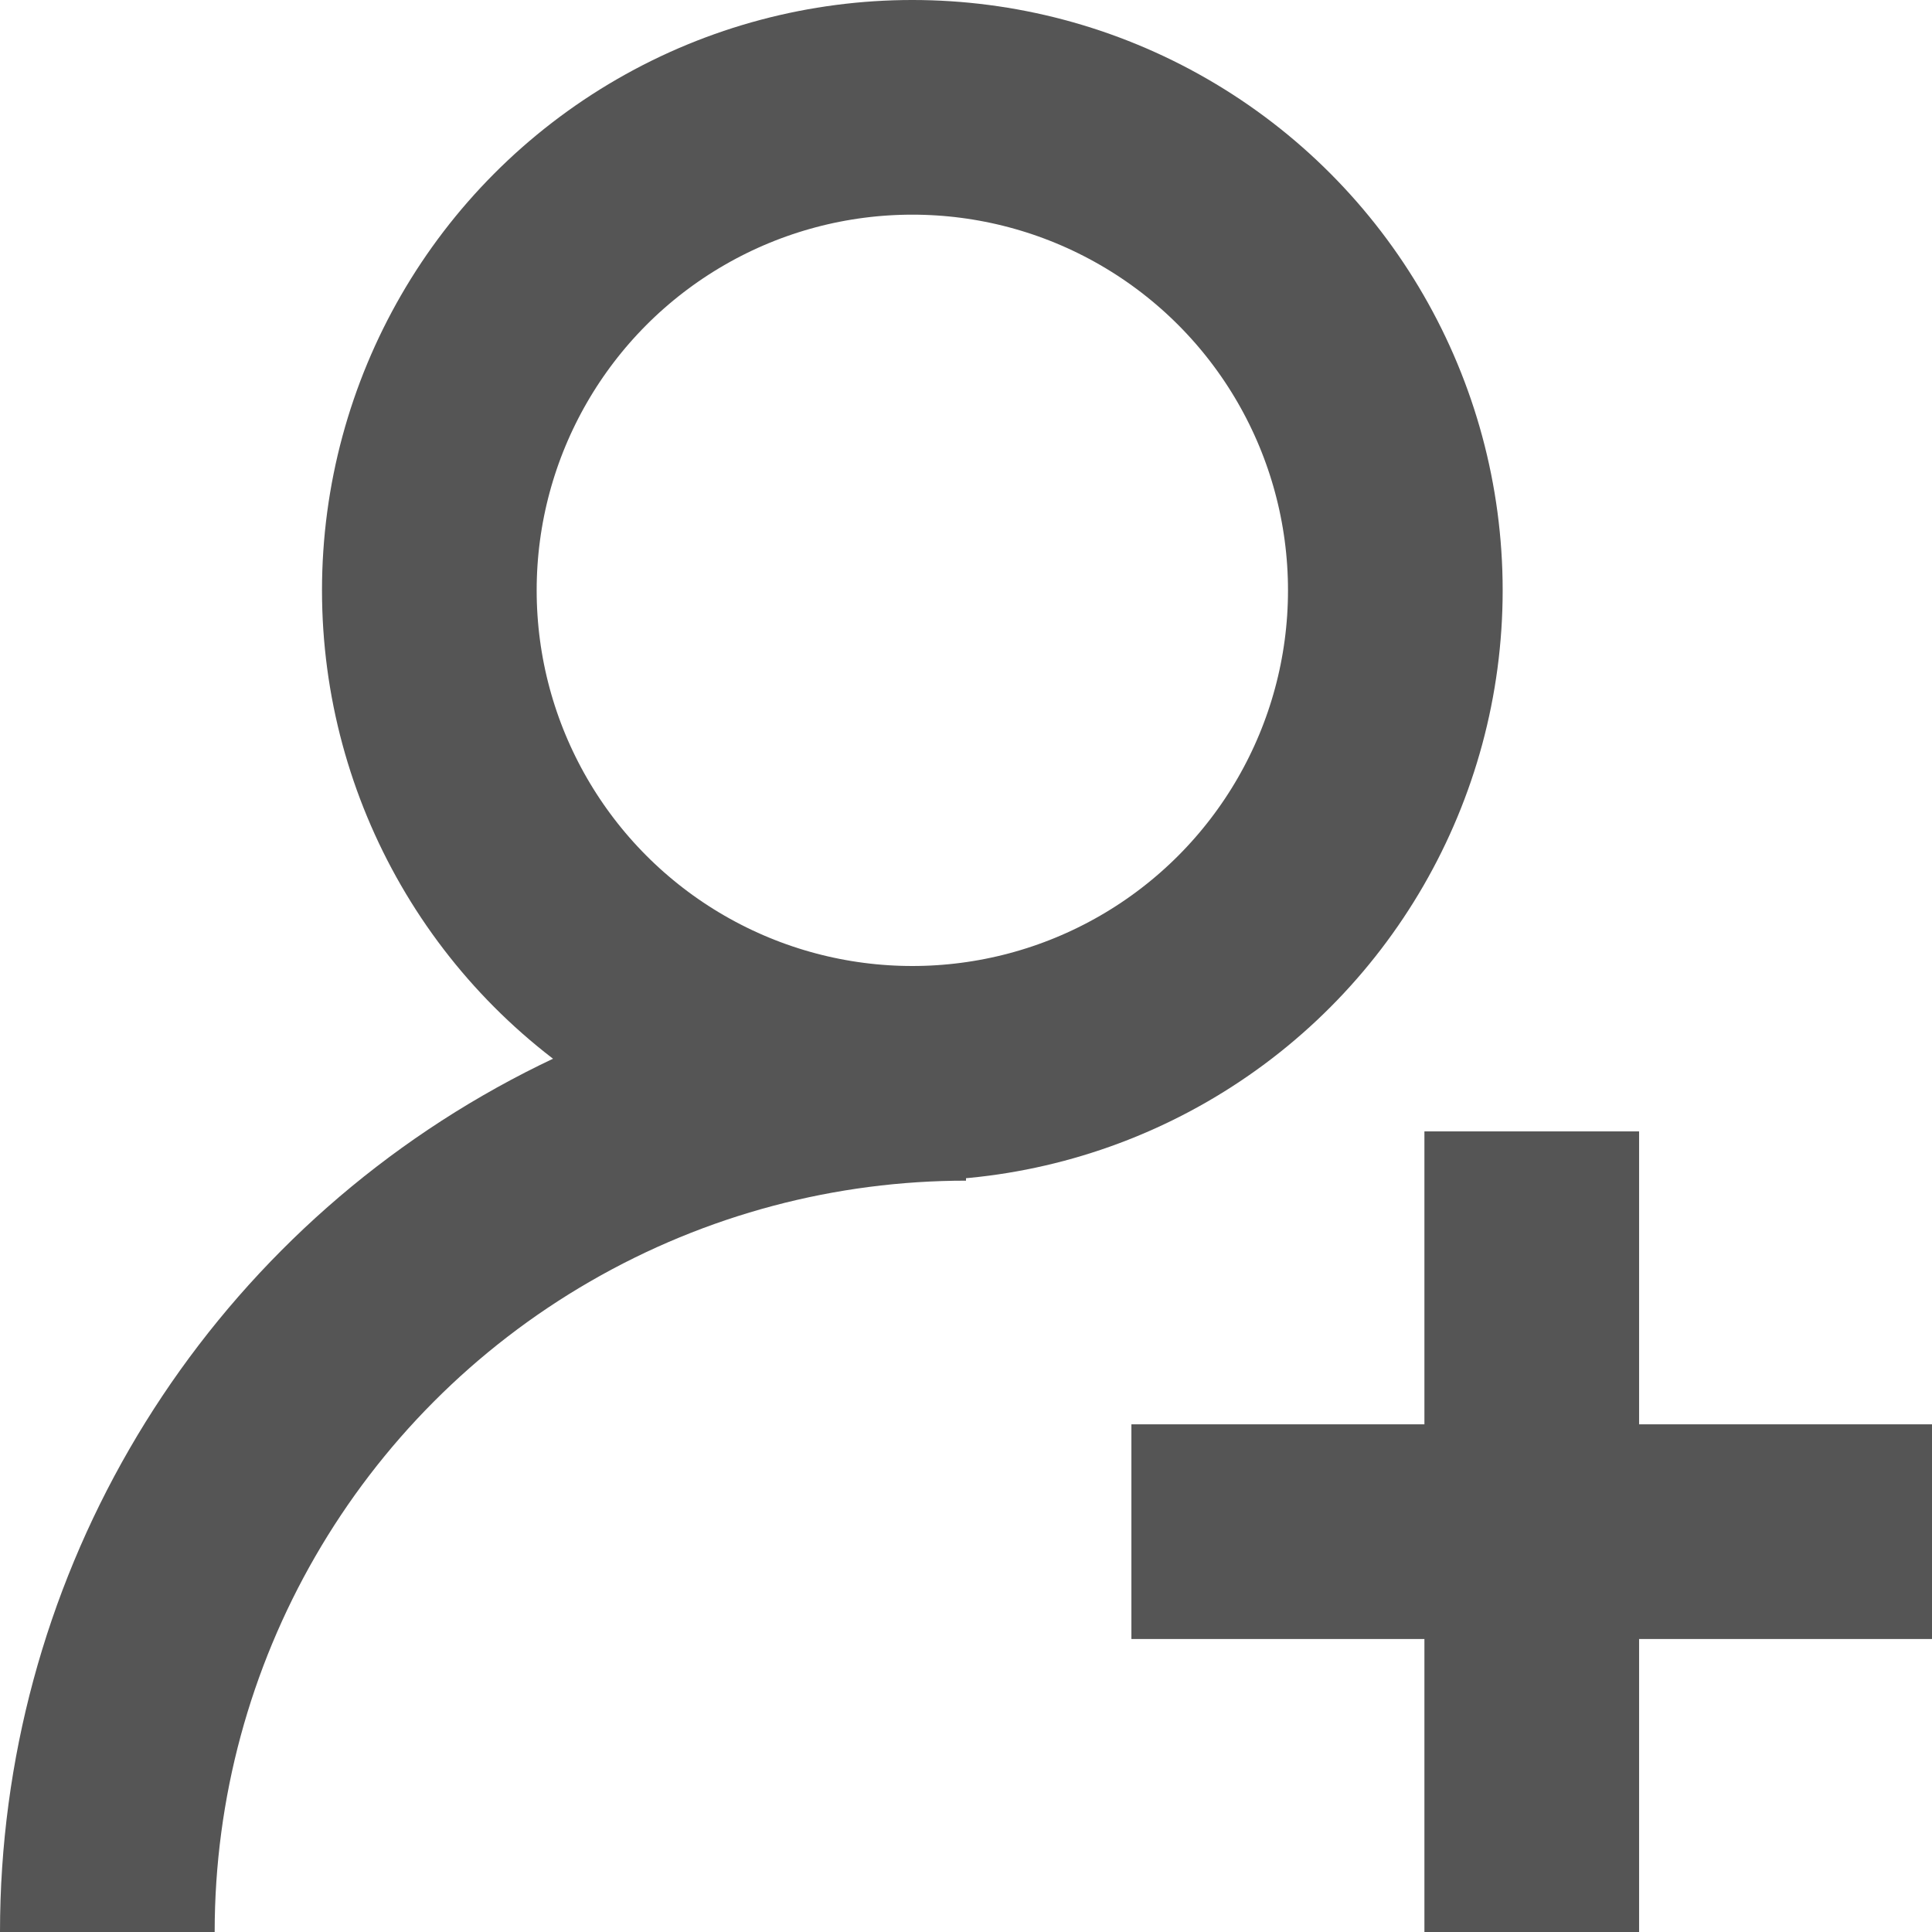 <svg id="ic-add-user" xmlns="http://www.w3.org/2000/svg" width="18" height="18" viewBox="0 0 18 18">
    <defs>
        <clipPath id="clip-path">
            <path id="사각형_8" data-name="사각형 8" transform="translate(.366 .056)" style="fill:#fff;stroke:#707070" d="M0 0h9v9H0z"/>
        </clipPath>
        <style>
            .cls-2,.cls-5{fill:none}.cls-2{stroke:#555;stroke-width:2px}.cls-4{stroke:none}
        </style>
    </defs>
    <g id="타원_4" data-name="타원 4" class="cls-2" transform="translate(3)">
        <circle class="cls-4" cx="5.5" cy="5.5" r="5.5"/>
        <circle class="cls-5" cx="5.5" cy="5.5" r="4.5"/>
    </g>
    <g id="마스크_그룹_1" data-name="마스크 그룹 1" transform="translate(-.366 8.944)" style="clip-path:url(#clip-path)">
        <g id="타원_5" data-name="타원 5" class="cls-2" transform="translate(.366 .056)">
            <circle class="cls-4" cx="9" cy="9" r="9"/>
            <circle class="cls-5" cx="9" cy="9" r="8"/>
        </g>
    </g>
    <path id="선_1" data-name="선 1" class="cls-2" transform="translate(14.271 10.541)" d="M0 7.459V0"/>
    <path id="선_2" data-name="선 2" class="cls-2" transform="rotate(90 1.865 16.135)" d="M0 7.459V0"/>
</svg>
